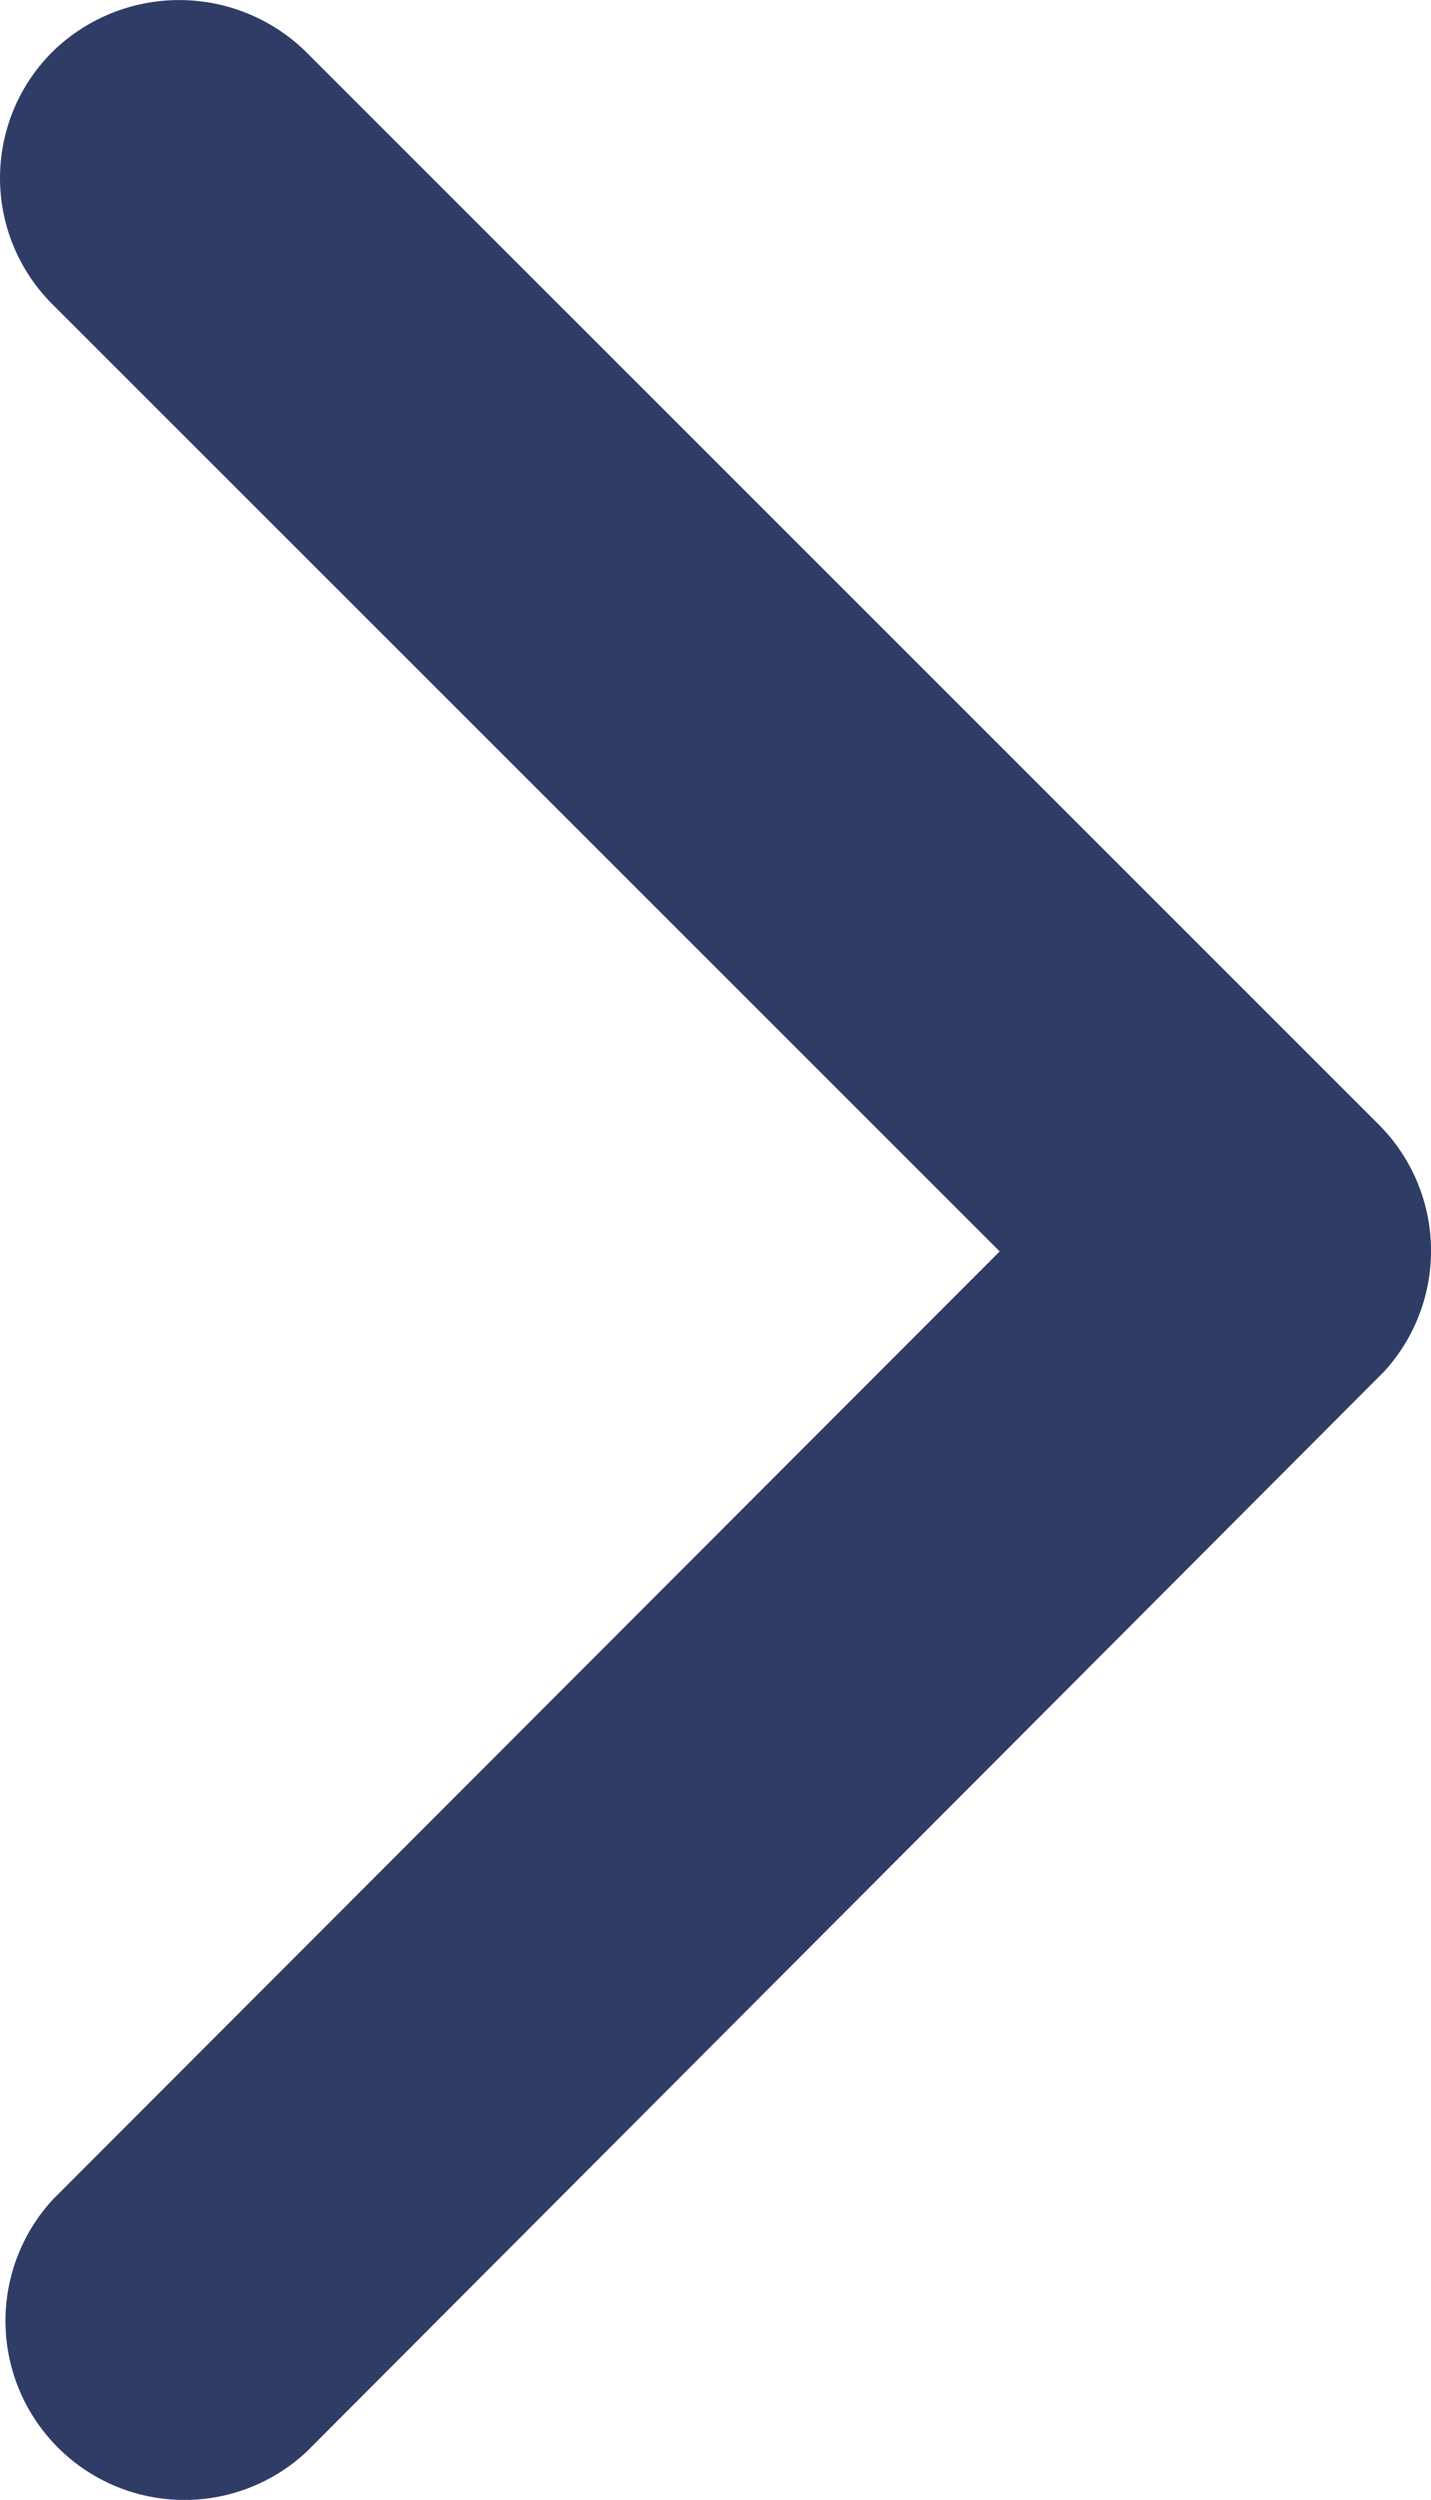 <svg xmlns="http://www.w3.org/2000/svg" width="6.317" height="11.029" viewBox="0 0 6.317 11.029">
  <path id="Icon_ionic-ios-arrow-down" data-name="Icon ionic-ios-arrow-down" d="M11.714,15.66l4.178-4.181a.786.786,0,0,1,1.115,0,.8.8,0,0,1,0,1.118l-4.734,4.737a.788.788,0,0,1-1.089.023L6.418,12.6a.79.79,0,0,1,1.115-1.118Z" transform="translate(-11.247 17.235) rotate(-90)" fill="#2e3c66"/>
</svg>
